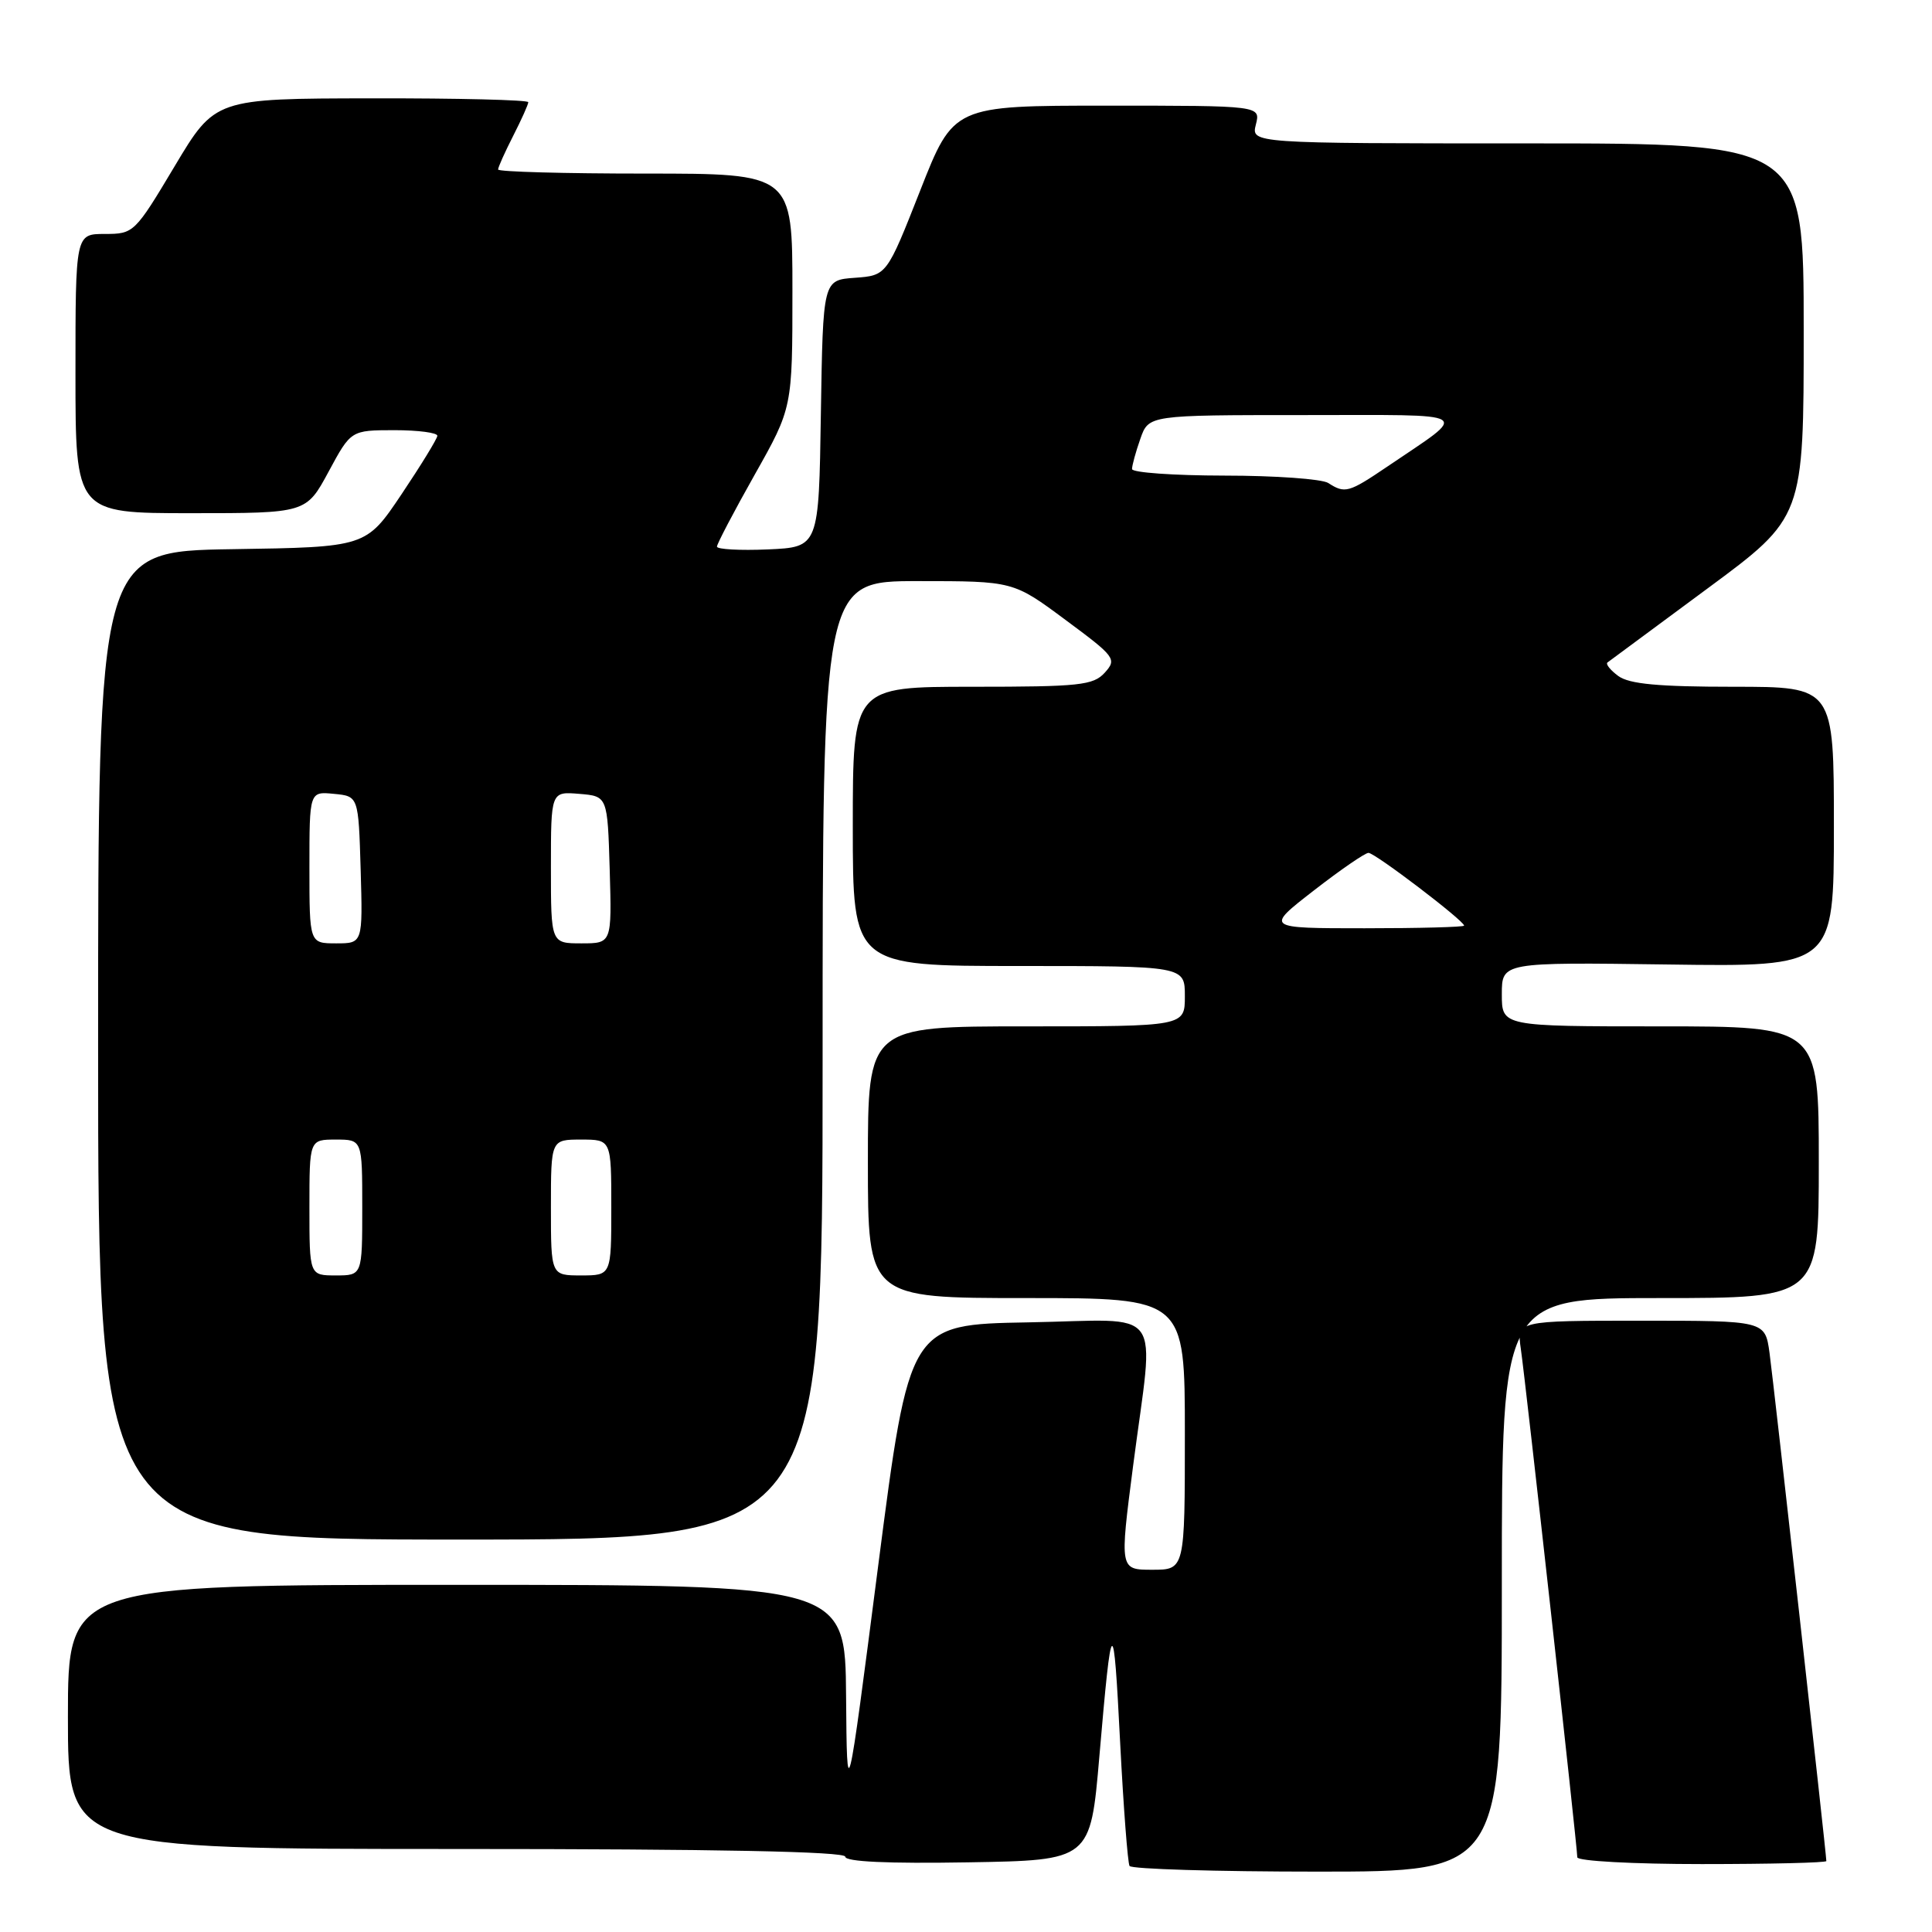 <?xml version="1.0" encoding="UTF-8" standalone="no"?>
<!DOCTYPE svg PUBLIC "-//W3C//DTD SVG 1.1//EN" "http://www.w3.org/Graphics/SVG/1.1/DTD/svg11.dtd" >
<svg xmlns="http://www.w3.org/2000/svg" xmlns:xlink="http://www.w3.org/1999/xlink" version="1.1" viewBox="0 0 256 256">
 <g >
 <path fill="currentColor"
d=" M 199.00 210.00 C 199.00 172.00 199.00 172.00 220.00 172.00 C 241.00 172.00 241.00 172.00 241.00 154.00 C 241.00 136.00 241.00 136.00 220.00 136.00 C 199.00 136.00 199.00 136.00 199.00 131.75 C 199.00 127.50 199.00 127.50 221.00 127.80 C 243.00 128.11 243.00 128.11 243.00 109.55 C 243.00 91.00 243.00 91.00 229.69 91.00 C 219.78 91.00 215.89 90.64 214.44 89.58 C 213.38 88.80 212.73 87.99 213.00 87.78 C 213.28 87.57 219.24 83.16 226.25 77.98 C 239.00 68.56 239.00 68.56 239.00 43.78 C 239.00 19.00 239.00 19.00 202.39 19.00 C 165.78 19.00 165.78 19.00 166.41 16.50 C 167.04 14.00 167.04 14.00 146.70 14.00 C 126.35 14.00 126.35 14.00 121.93 25.25 C 117.50 36.50 117.50 36.50 113.27 36.81 C 109.05 37.11 109.05 37.11 108.77 54.81 C 108.50 72.50 108.50 72.50 101.75 72.80 C 98.04 72.96 95.00 72.79 95.00 72.43 C 95.00 72.07 97.25 67.78 100.00 62.90 C 105.00 54.03 105.00 54.03 105.00 38.52 C 105.00 23.00 105.00 23.00 85.50 23.00 C 74.78 23.00 66.00 22.76 66.00 22.46 C 66.00 22.16 66.90 20.16 68.00 18.00 C 69.10 15.84 70.00 13.84 70.00 13.54 C 70.00 13.24 60.66 13.01 49.25 13.03 C 28.50 13.06 28.50 13.06 23.14 22.03 C 17.86 30.87 17.72 31.00 13.89 31.00 C 10.00 31.00 10.00 31.00 10.00 49.50 C 10.00 68.00 10.00 68.00 25.29 68.00 C 40.57 68.00 40.57 68.00 43.54 62.50 C 46.50 57.01 46.50 57.01 52.25 57.00 C 55.41 57.00 57.98 57.34 57.95 57.75 C 57.92 58.16 55.78 61.65 53.20 65.50 C 48.50 72.50 48.50 72.50 30.75 72.77 C 13.00 73.05 13.00 73.05 13.00 138.52 C 13.00 204.00 13.00 204.00 61.00 204.00 C 109.00 204.00 109.00 204.00 109.00 140.50 C 109.00 77.00 109.00 77.00 121.63 77.00 C 134.26 77.00 134.26 77.00 141.17 82.13 C 147.79 87.03 148.01 87.33 146.39 89.13 C 144.86 90.81 143.07 91.00 128.85 91.00 C 113.00 91.00 113.00 91.00 113.00 109.50 C 113.00 128.00 113.00 128.00 135.00 128.00 C 157.00 128.00 157.00 128.00 157.00 132.00 C 157.00 136.00 157.00 136.00 136.00 136.00 C 115.00 136.00 115.00 136.00 115.00 154.00 C 115.00 172.00 115.00 172.00 136.00 172.00 C 157.00 172.00 157.00 172.00 157.00 190.00 C 157.00 208.00 157.00 208.00 152.68 208.00 C 148.36 208.00 148.36 208.00 150.14 194.25 C 152.95 172.58 154.65 174.90 136.25 175.22 C 120.50 175.50 120.50 175.50 116.36 207.50 C 112.23 239.50 112.23 239.50 112.11 224.75 C 112.00 210.00 112.00 210.00 60.50 210.00 C 9.00 210.00 9.00 210.00 9.00 227.50 C 9.00 245.00 9.00 245.00 60.50 245.00 C 95.00 245.00 112.00 245.34 112.00 246.02 C 112.00 246.69 117.64 246.95 128.25 246.77 C 144.49 246.50 144.49 246.50 145.67 232.75 C 147.32 213.59 147.54 213.45 148.43 231.00 C 148.87 239.53 149.43 246.84 149.67 247.25 C 149.92 247.66 161.12 248.00 174.56 248.00 C 199.00 248.00 199.00 248.00 199.00 210.00 Z  M 242.00 246.60 C 242.00 245.67 235.00 183.10 234.47 179.25 C 233.88 175.00 233.88 175.00 217.43 175.00 C 200.98 175.00 200.98 175.00 201.52 178.75 C 202.15 183.06 209.00 244.75 209.00 246.10 C 209.00 246.60 216.43 247.00 225.50 247.00 C 234.57 247.00 242.00 246.82 242.00 246.60 Z  M 41.00 160.00 C 41.00 151.00 41.00 151.00 44.50 151.00 C 48.00 151.00 48.00 151.00 48.00 160.00 C 48.00 169.00 48.00 169.00 44.50 169.00 C 41.00 169.00 41.00 169.00 41.00 160.00 Z  M 73.00 160.00 C 73.00 151.00 73.00 151.00 77.00 151.00 C 81.00 151.00 81.00 151.00 81.00 160.00 C 81.00 169.00 81.00 169.00 77.00 169.00 C 73.00 169.00 73.00 169.00 73.00 160.00 Z  M 41.00 114.94 C 41.00 104.87 41.00 104.87 44.25 105.19 C 47.50 105.50 47.50 105.50 47.79 115.25 C 48.07 125.00 48.07 125.00 44.54 125.00 C 41.00 125.00 41.00 125.00 41.00 114.94 Z  M 73.00 114.94 C 73.00 104.88 73.00 104.88 76.75 105.19 C 80.50 105.50 80.50 105.50 80.79 115.25 C 81.07 125.00 81.07 125.00 77.04 125.00 C 73.00 125.00 73.00 125.00 73.00 114.94 Z  M 174.07 118.01 C 177.61 115.26 180.88 113.01 181.33 113.01 C 182.18 113.00 194.00 122.00 194.00 122.65 C 194.00 122.84 188.07 123.00 180.82 123.00 C 167.64 123.00 167.64 123.00 174.07 118.01 Z  M 176.00 64.00 C 175.18 63.47 168.99 63.02 162.25 63.02 C 155.51 63.01 150.00 62.62 150.00 62.15 C 150.00 61.68 150.49 59.88 151.10 58.15 C 152.20 55.00 152.20 55.00 172.73 55.00 C 195.81 55.00 194.80 54.38 183.82 61.83 C 178.71 65.29 178.21 65.43 176.00 64.00 Z "/>
</g>
</svg>